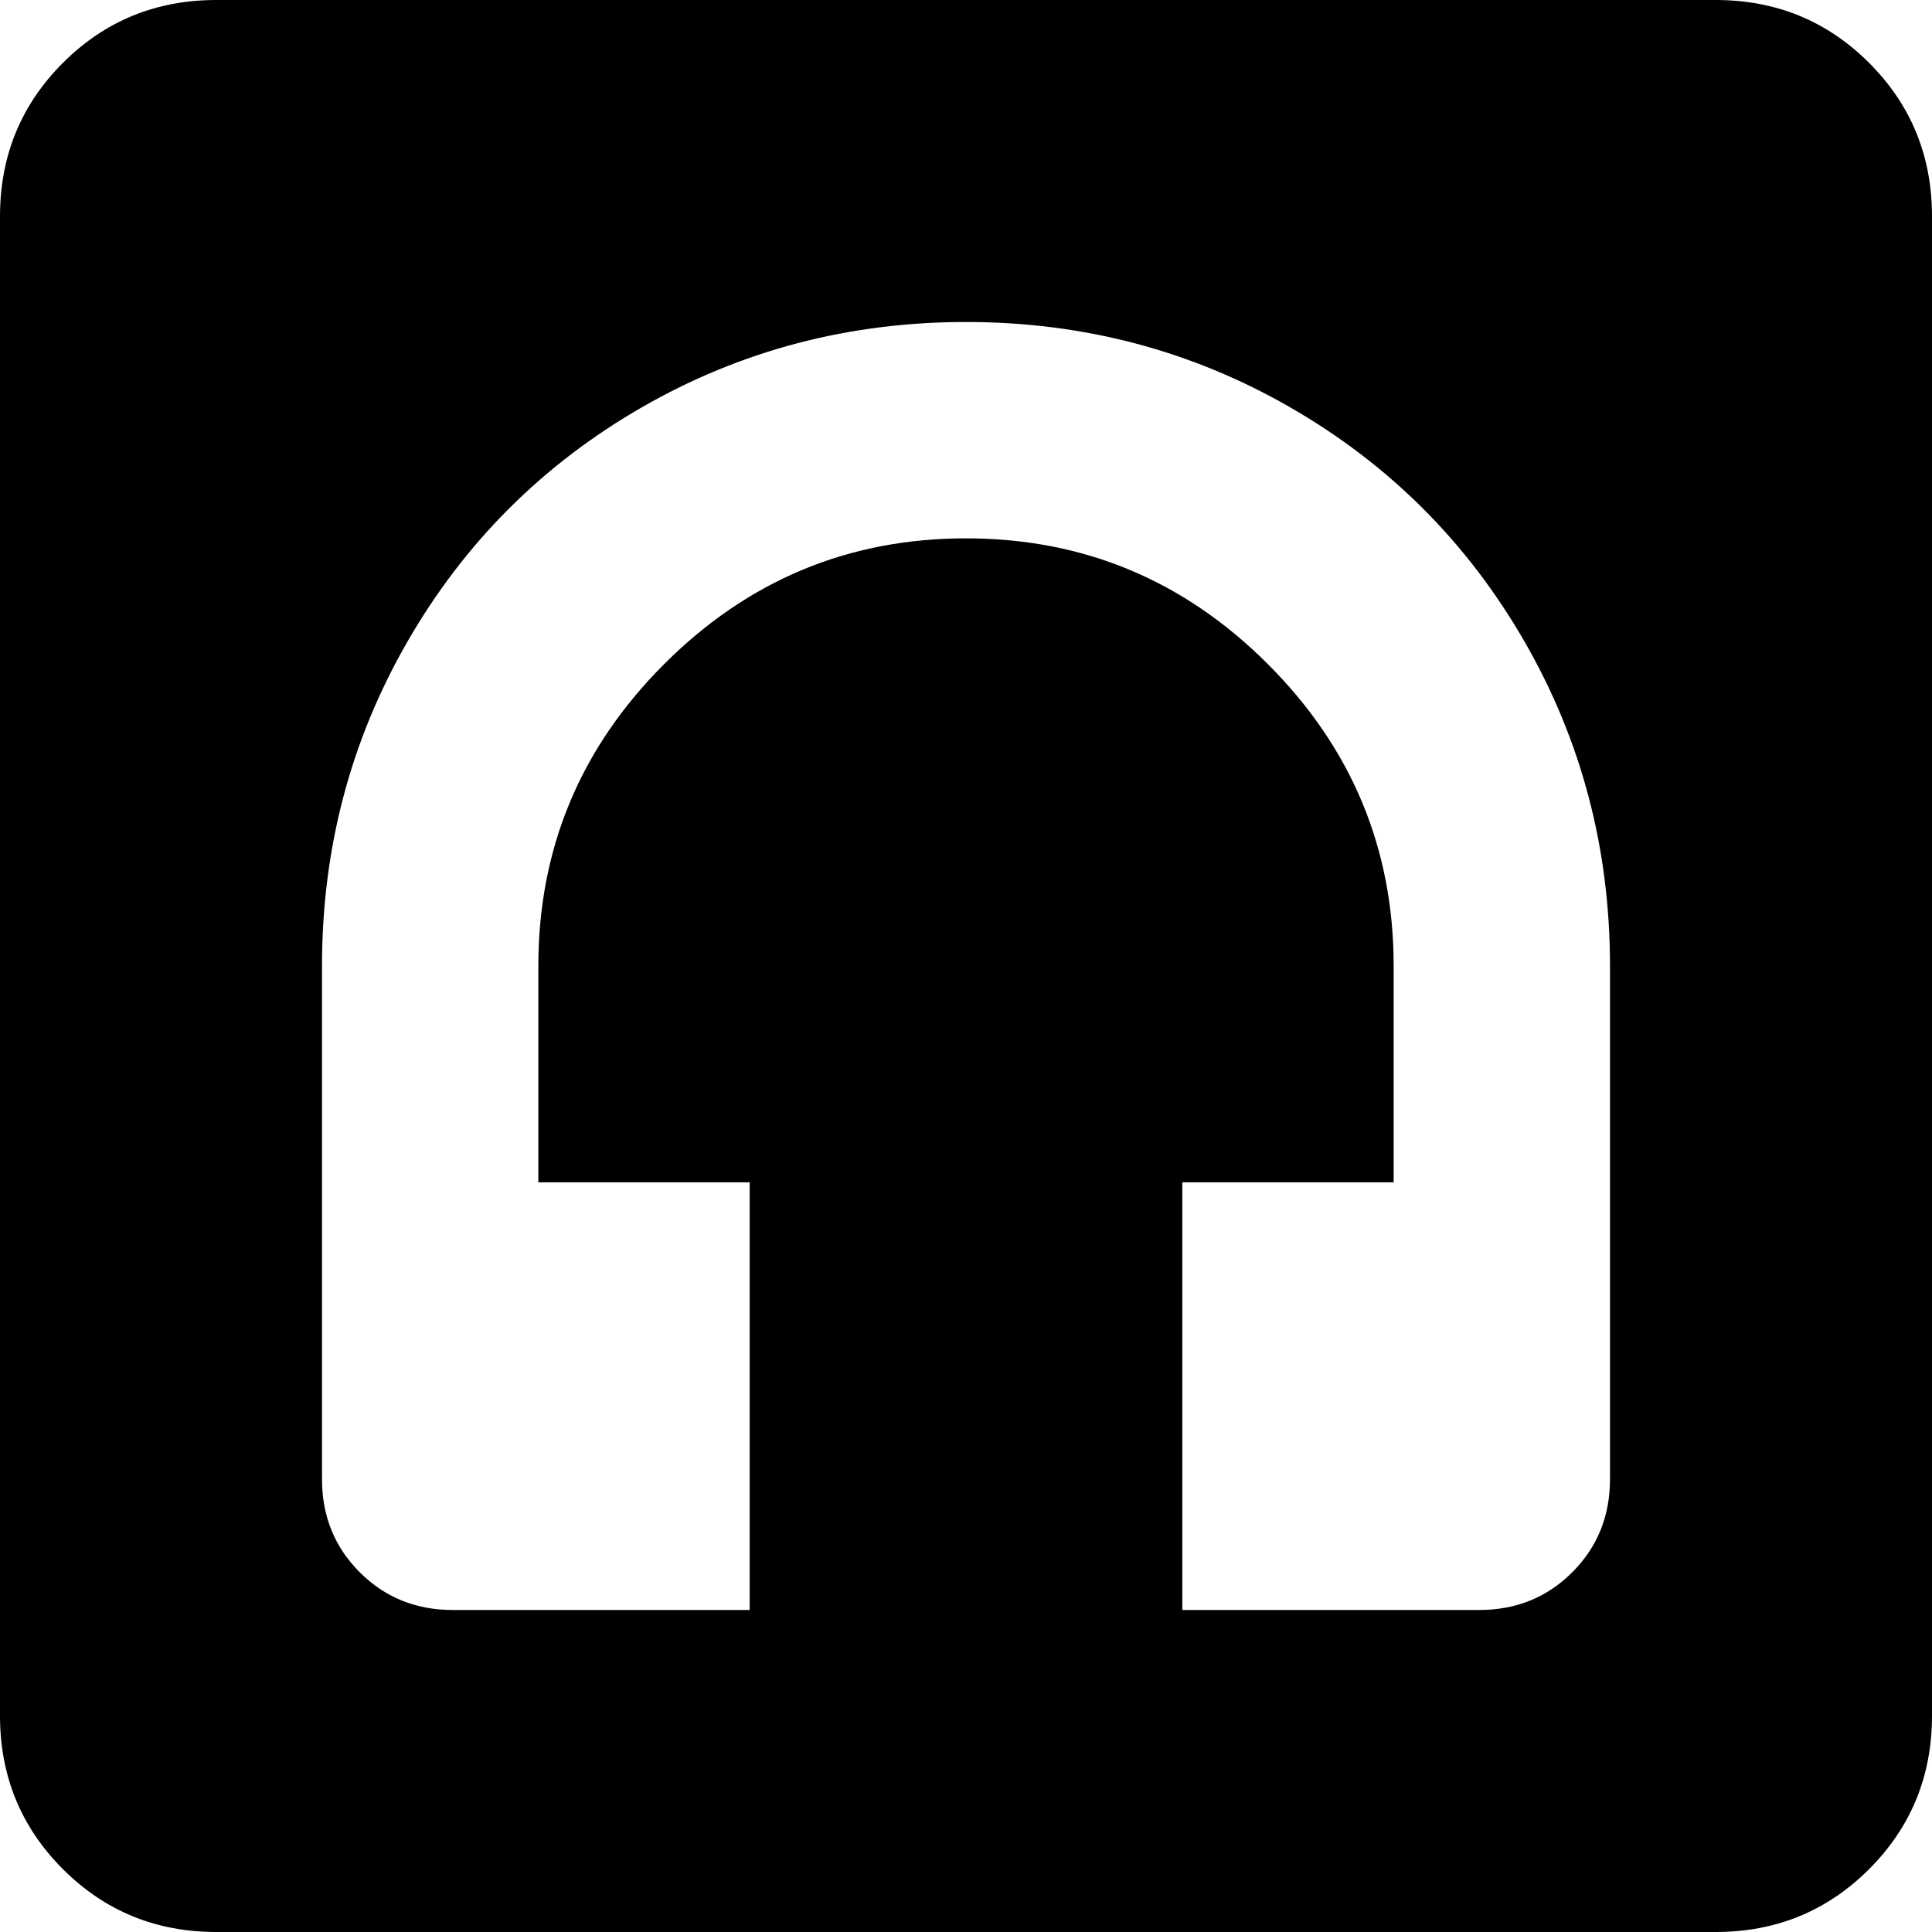 <svg xmlns="http://www.w3.org/2000/svg" viewBox="64 0 384 384">
      <g transform="scale(1 -1) translate(0 -384)">
        <path d="M154 64Q143 64 135.5 71.5Q128 79 128 90V192Q128 227 145.0 256.5Q162 286 191.5 303.0Q221 320 256.0 320.0Q291 320 320.5 303.0Q350 286 367.0 256.5Q384 227 384 192V90Q384 79 376.5 71.5Q369 64 358 64H299V149H341V192Q341 227 316.0 252.0Q291 277 256.0 277.0Q221 277 196.0 252.0Q171 227 171 192V149H213V64ZM405 384H107Q89 384 76.5 371.5Q64 359 64 341V43Q64 25 76.5 12.5Q89 0 107 0H405Q423 0 435.5 12.5Q448 25 448 43V341Q448 359 435.5 371.5Q423 384 405 384Z" />
      </g>
    </svg>